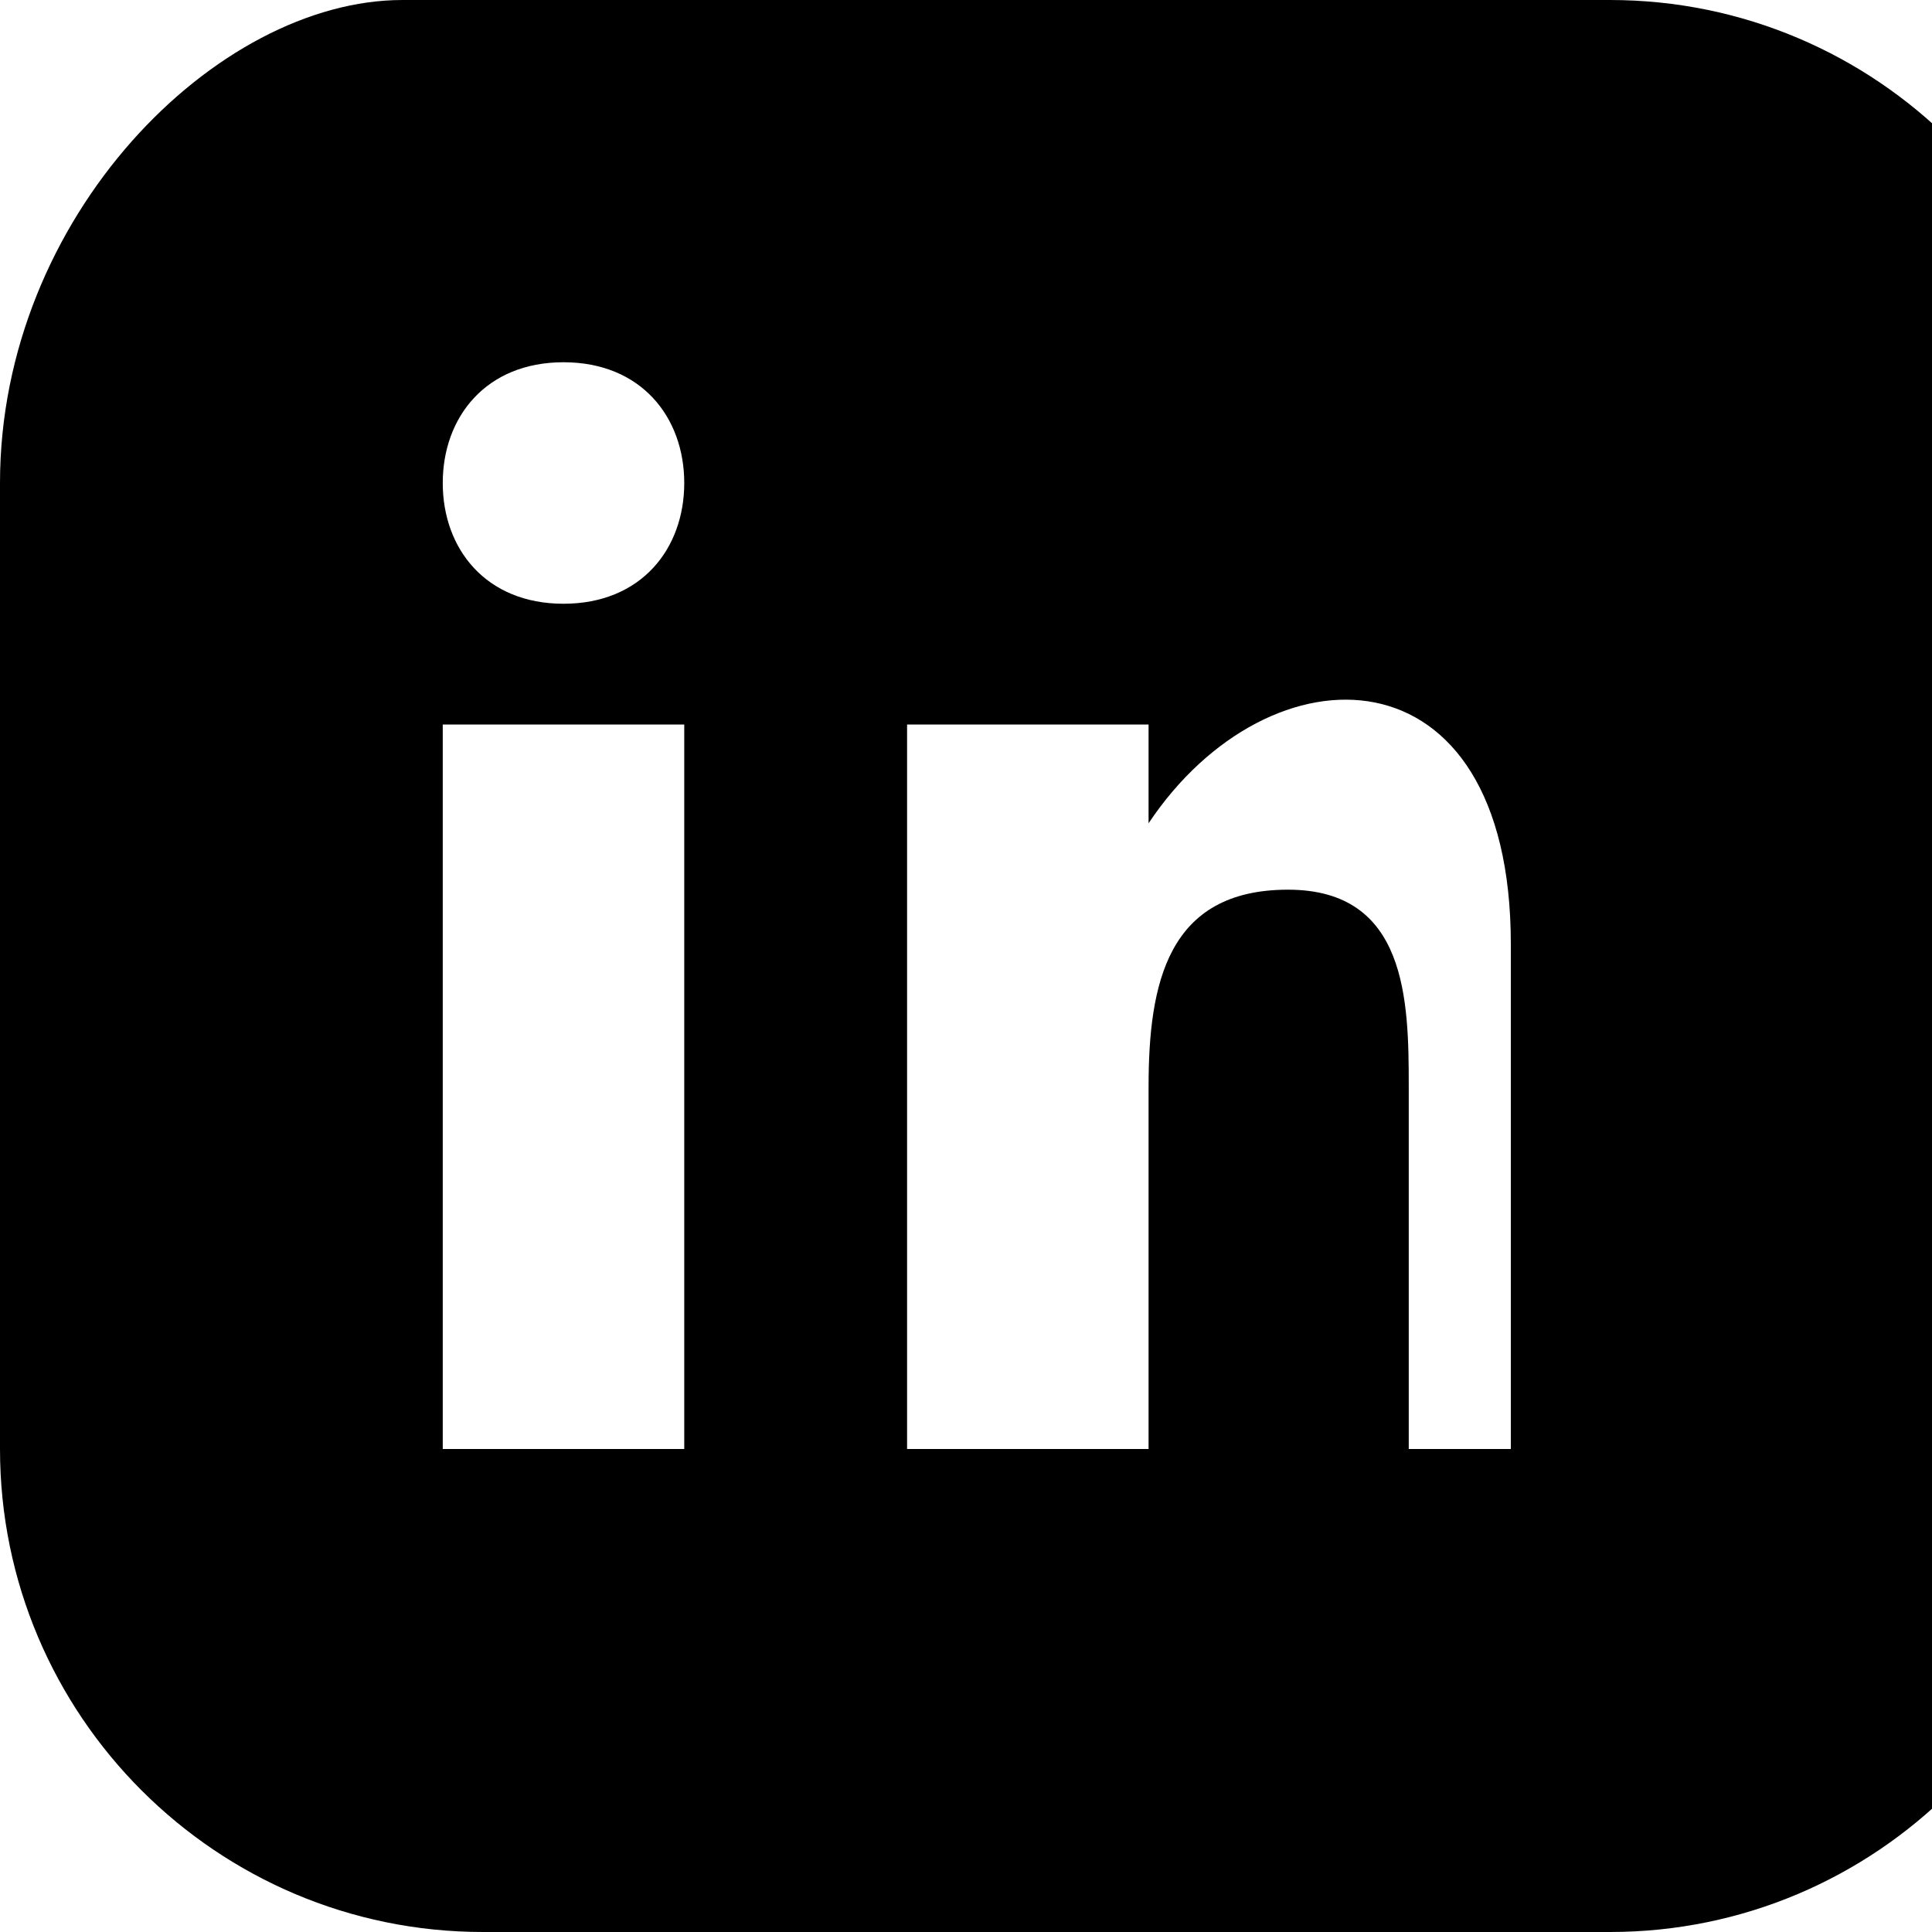 <svg xmlns="http://www.w3.org/2000/svg" viewBox="0 0 24 24" width="24" height="24" aria-labelledby="linkedinIconTitle" role="img">
  <title id="linkedinIconTitle">LinkedIn Icon</title>
  <path d="M19 0h-14C2.69 0 0 2.69 0 6v12c0 3.31 2.69 6 6 6h14c3.31 0 6-2.69 6-6V6c0-3.31-2.69-6-6-6zm-10.5 18h-3v-9h3v9zm-1.5-10.5c-.966 0-1.5-.684-1.5-1.5s.534-1.5 1.5-1.5 1.5.684 1.5 1.5-.534 1.5-1.5 1.5zm13.5 10.5h-3v-4.5c0-1.071-.021-2.448-1.5-2.448-1.5 0-1.732 1.171-1.732 2.448v4.5h-3v-9h3v1.227c1.5-2.25 4.5-2.25 4.5 1.5V18z"/>
</svg>